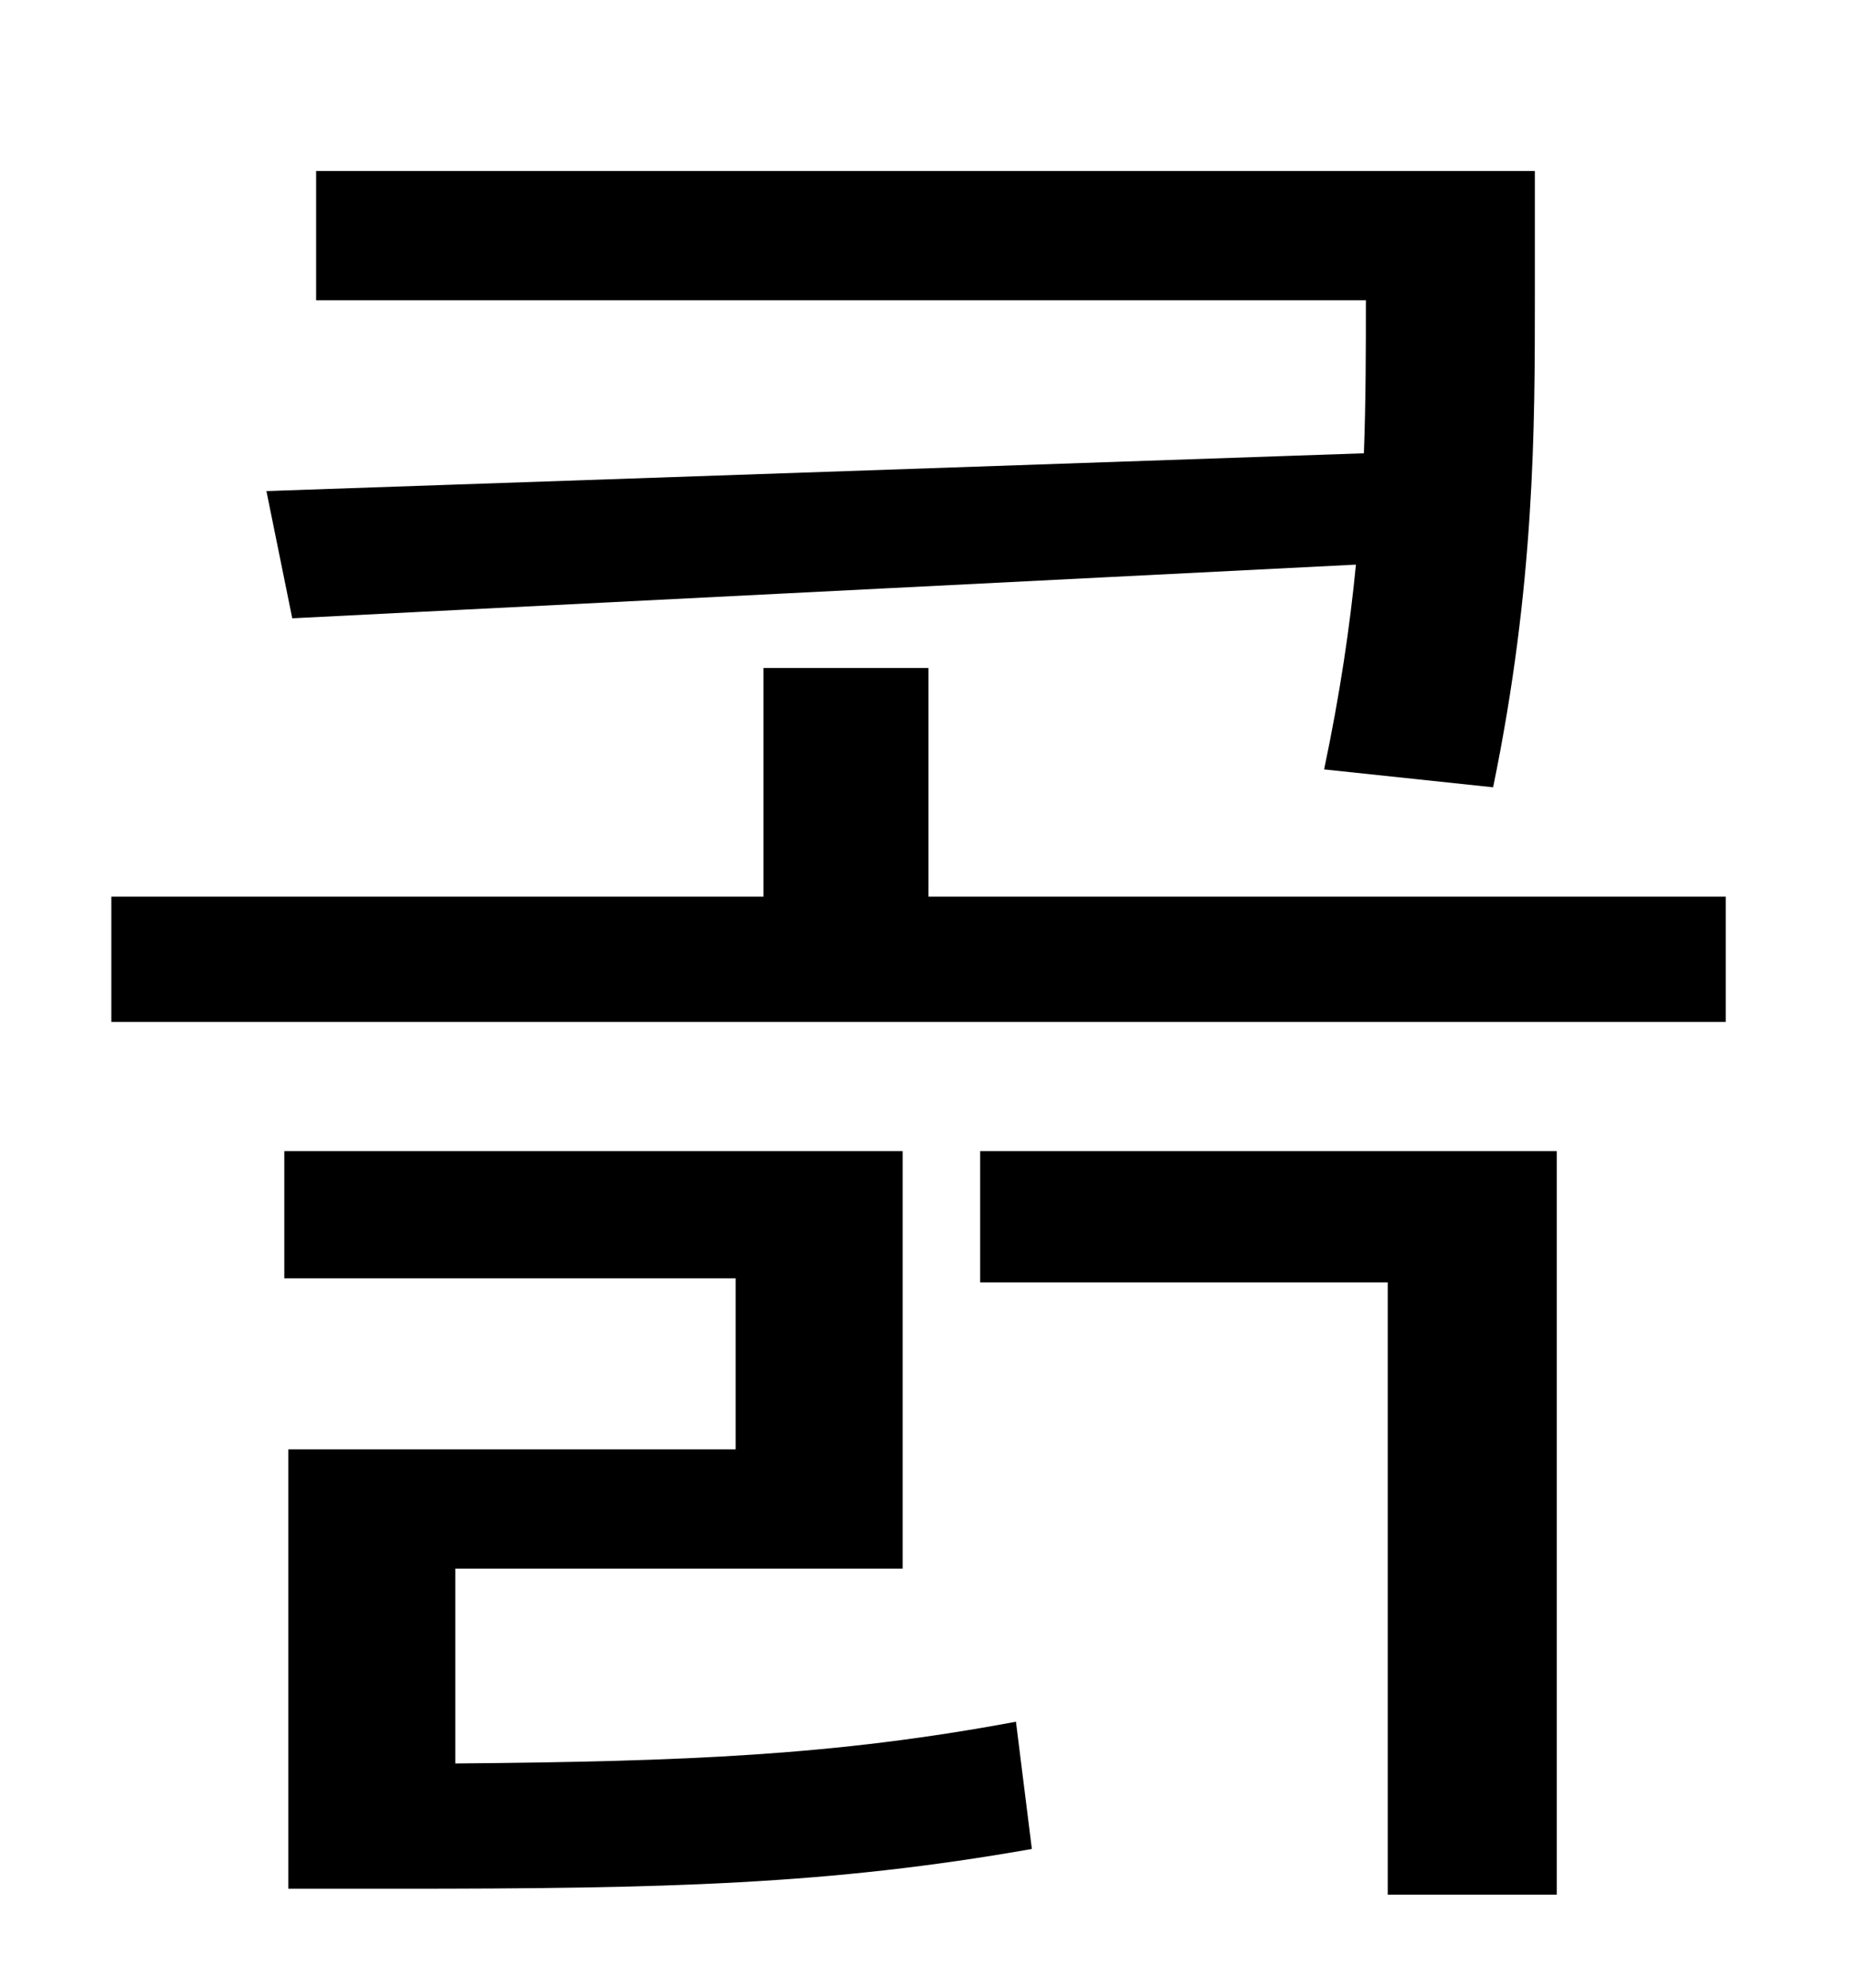 <?xml version="1.0" standalone="no"?>
<!DOCTYPE svg PUBLIC "-//W3C//DTD SVG 1.1//EN" "http://www.w3.org/Graphics/SVG/1.1/DTD/svg11.dtd" >
<svg xmlns="http://www.w3.org/2000/svg" xmlns:xlink="http://www.w3.org/1999/xlink" version="1.1" viewBox="-10 0 930 1000">
   <path fill="currentColor"
d="M124 247l552 -19c1 -27 1 -53 1 -77h-528v-65h613v63c0 66 0 145 -21 247l-85 -9c8 -38 13 -72 16 -103l-535 27zM219 789v98c116 -1 191 -4 282 -21l8 64c-102 18 -184 20 -319 20h-55v-221h225v-86h-227v-64h311v210h-225zM483 645v-66h290v374h-85v-308h-205zM457 451
h401v63h-812v-63h328v-115h83v115z" />
</svg>
